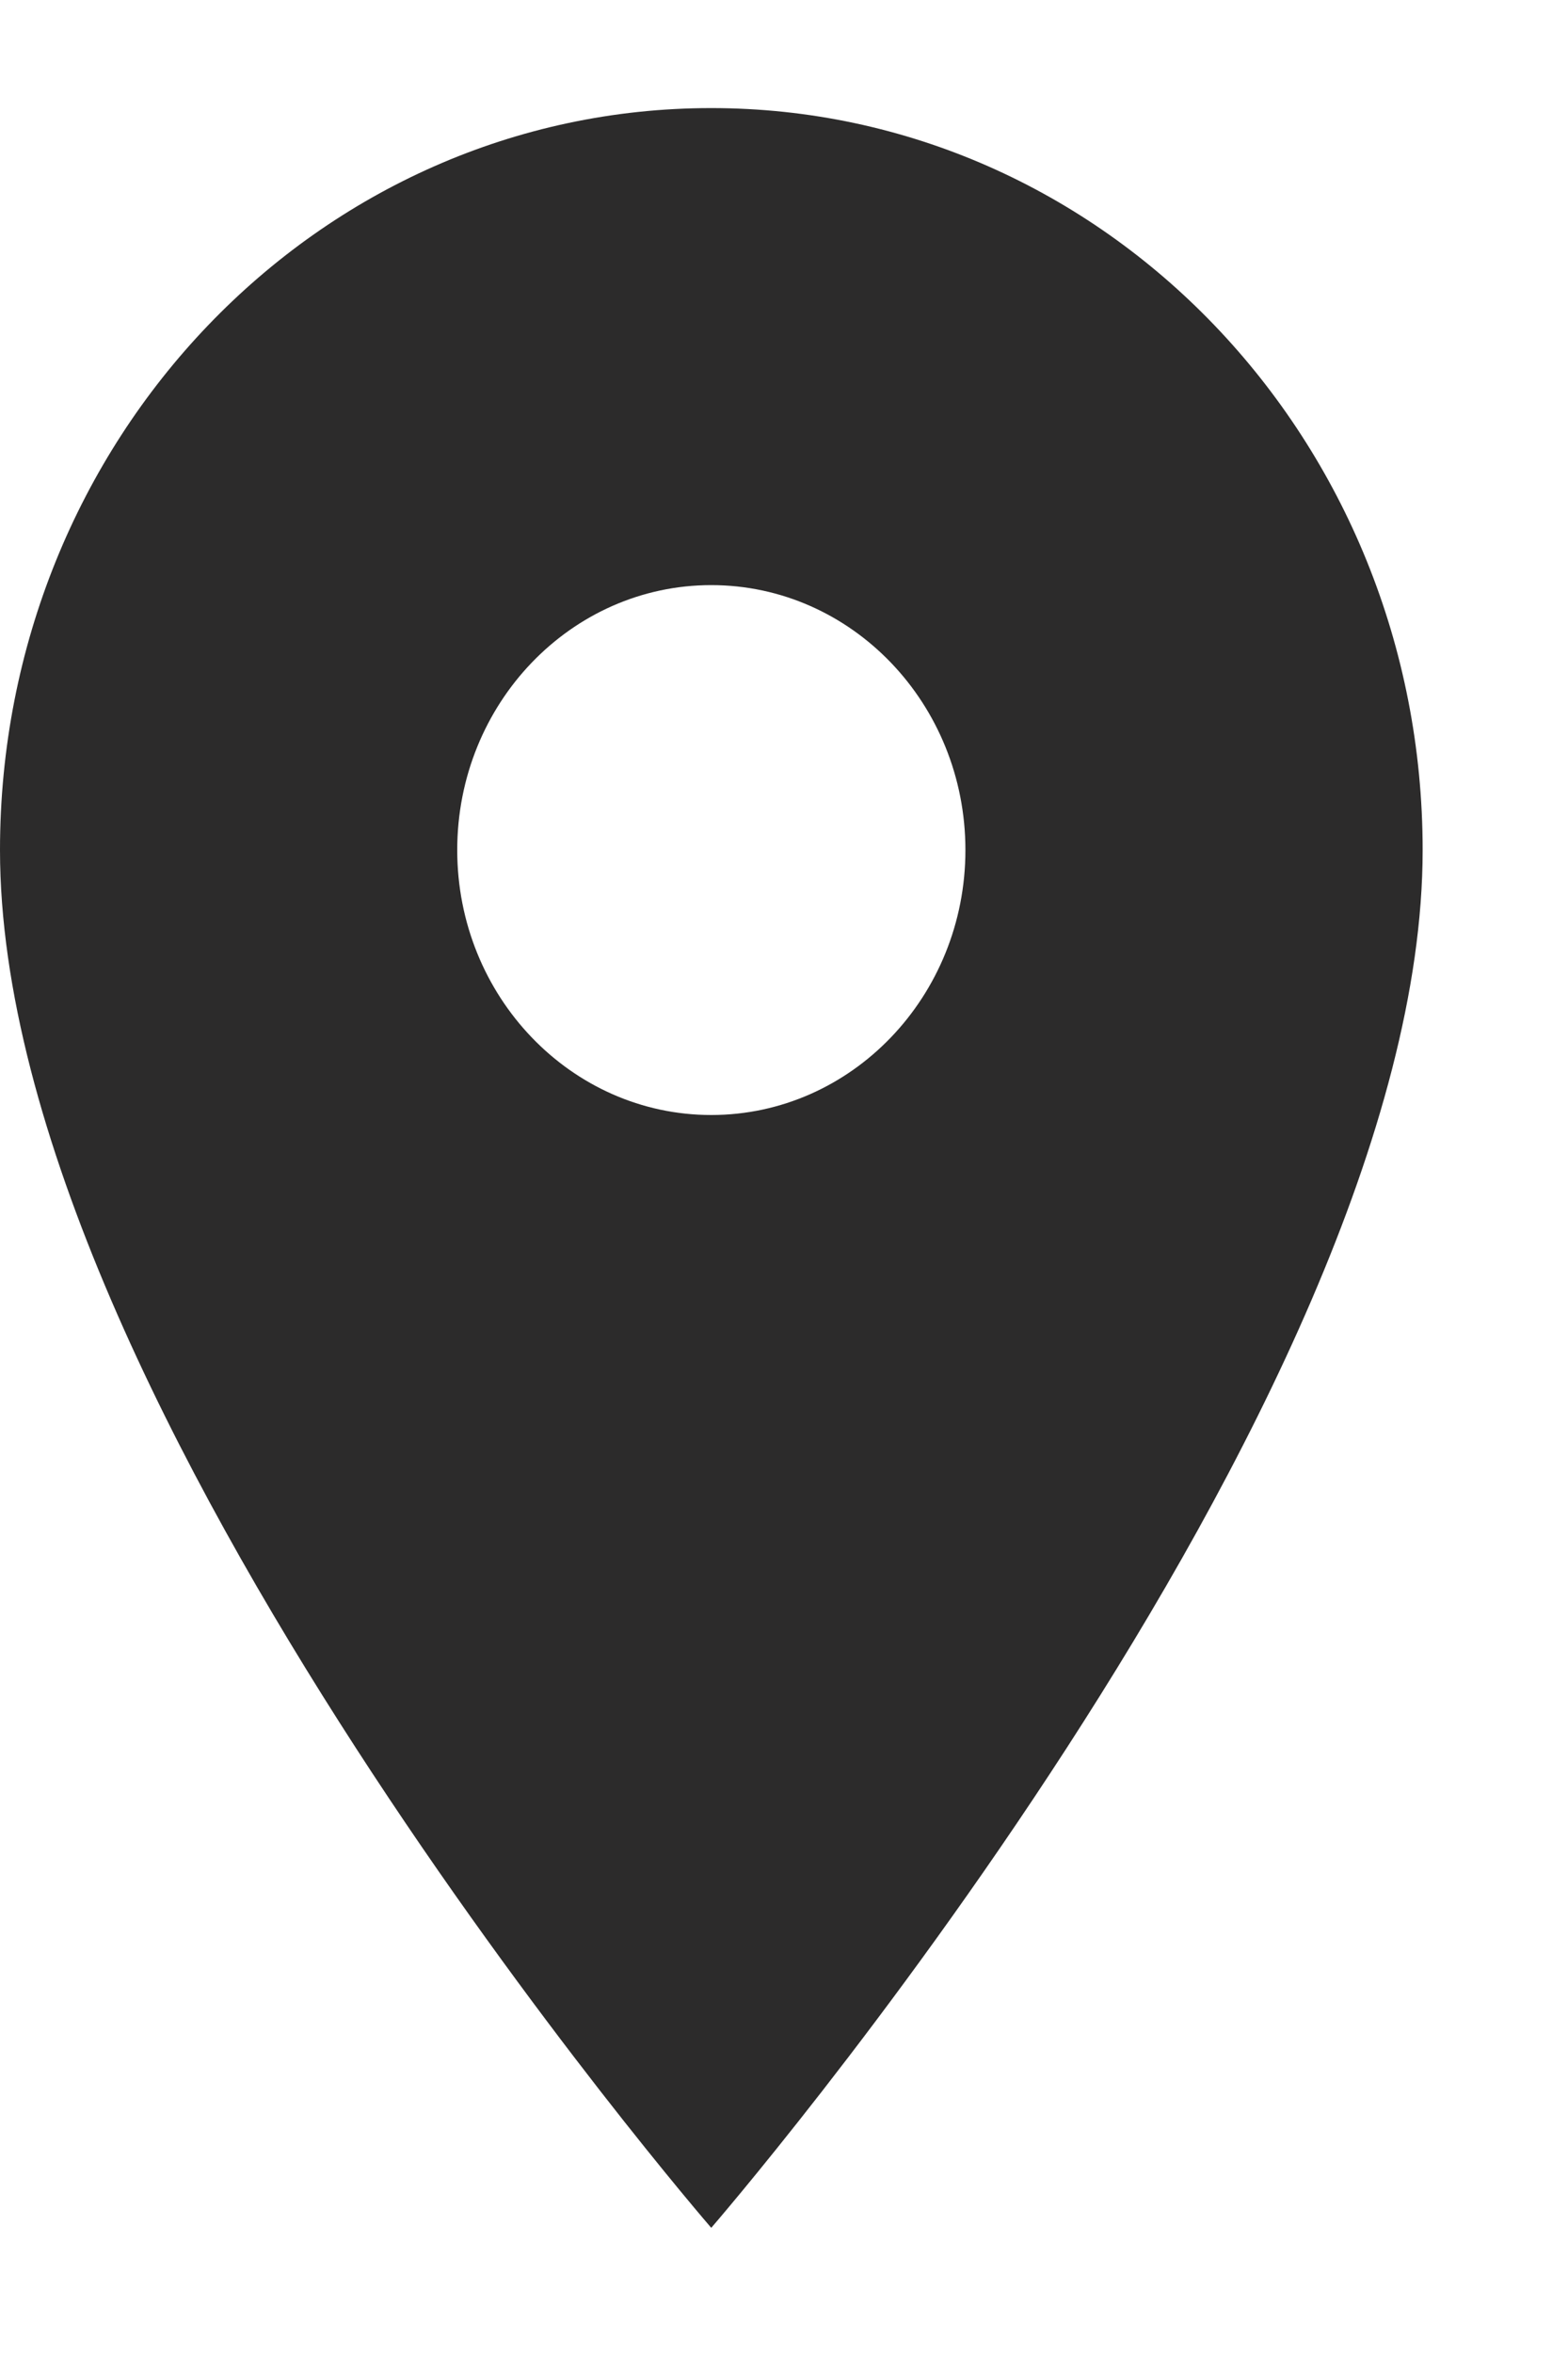 <svg width="10" height="15" viewBox="0 0 10 15" fill="none" xmlns="http://www.w3.org/2000/svg">
<path d="M4.536 0.689C2.028 0.689 0 2.804 0 5.419C0 8.966 4.536 14.202 4.536 14.202C4.536 14.202 9.073 8.966 9.073 5.419C9.073 2.804 7.044 0.689 4.536 0.689ZM4.536 7.108C3.642 7.108 2.916 6.351 2.916 5.419C2.916 4.486 3.642 3.73 4.536 3.73C5.431 3.73 6.157 4.486 6.157 5.419C6.157 6.351 5.431 7.108 4.536 7.108Z" fill="#2C2B2B"/>
</svg>
